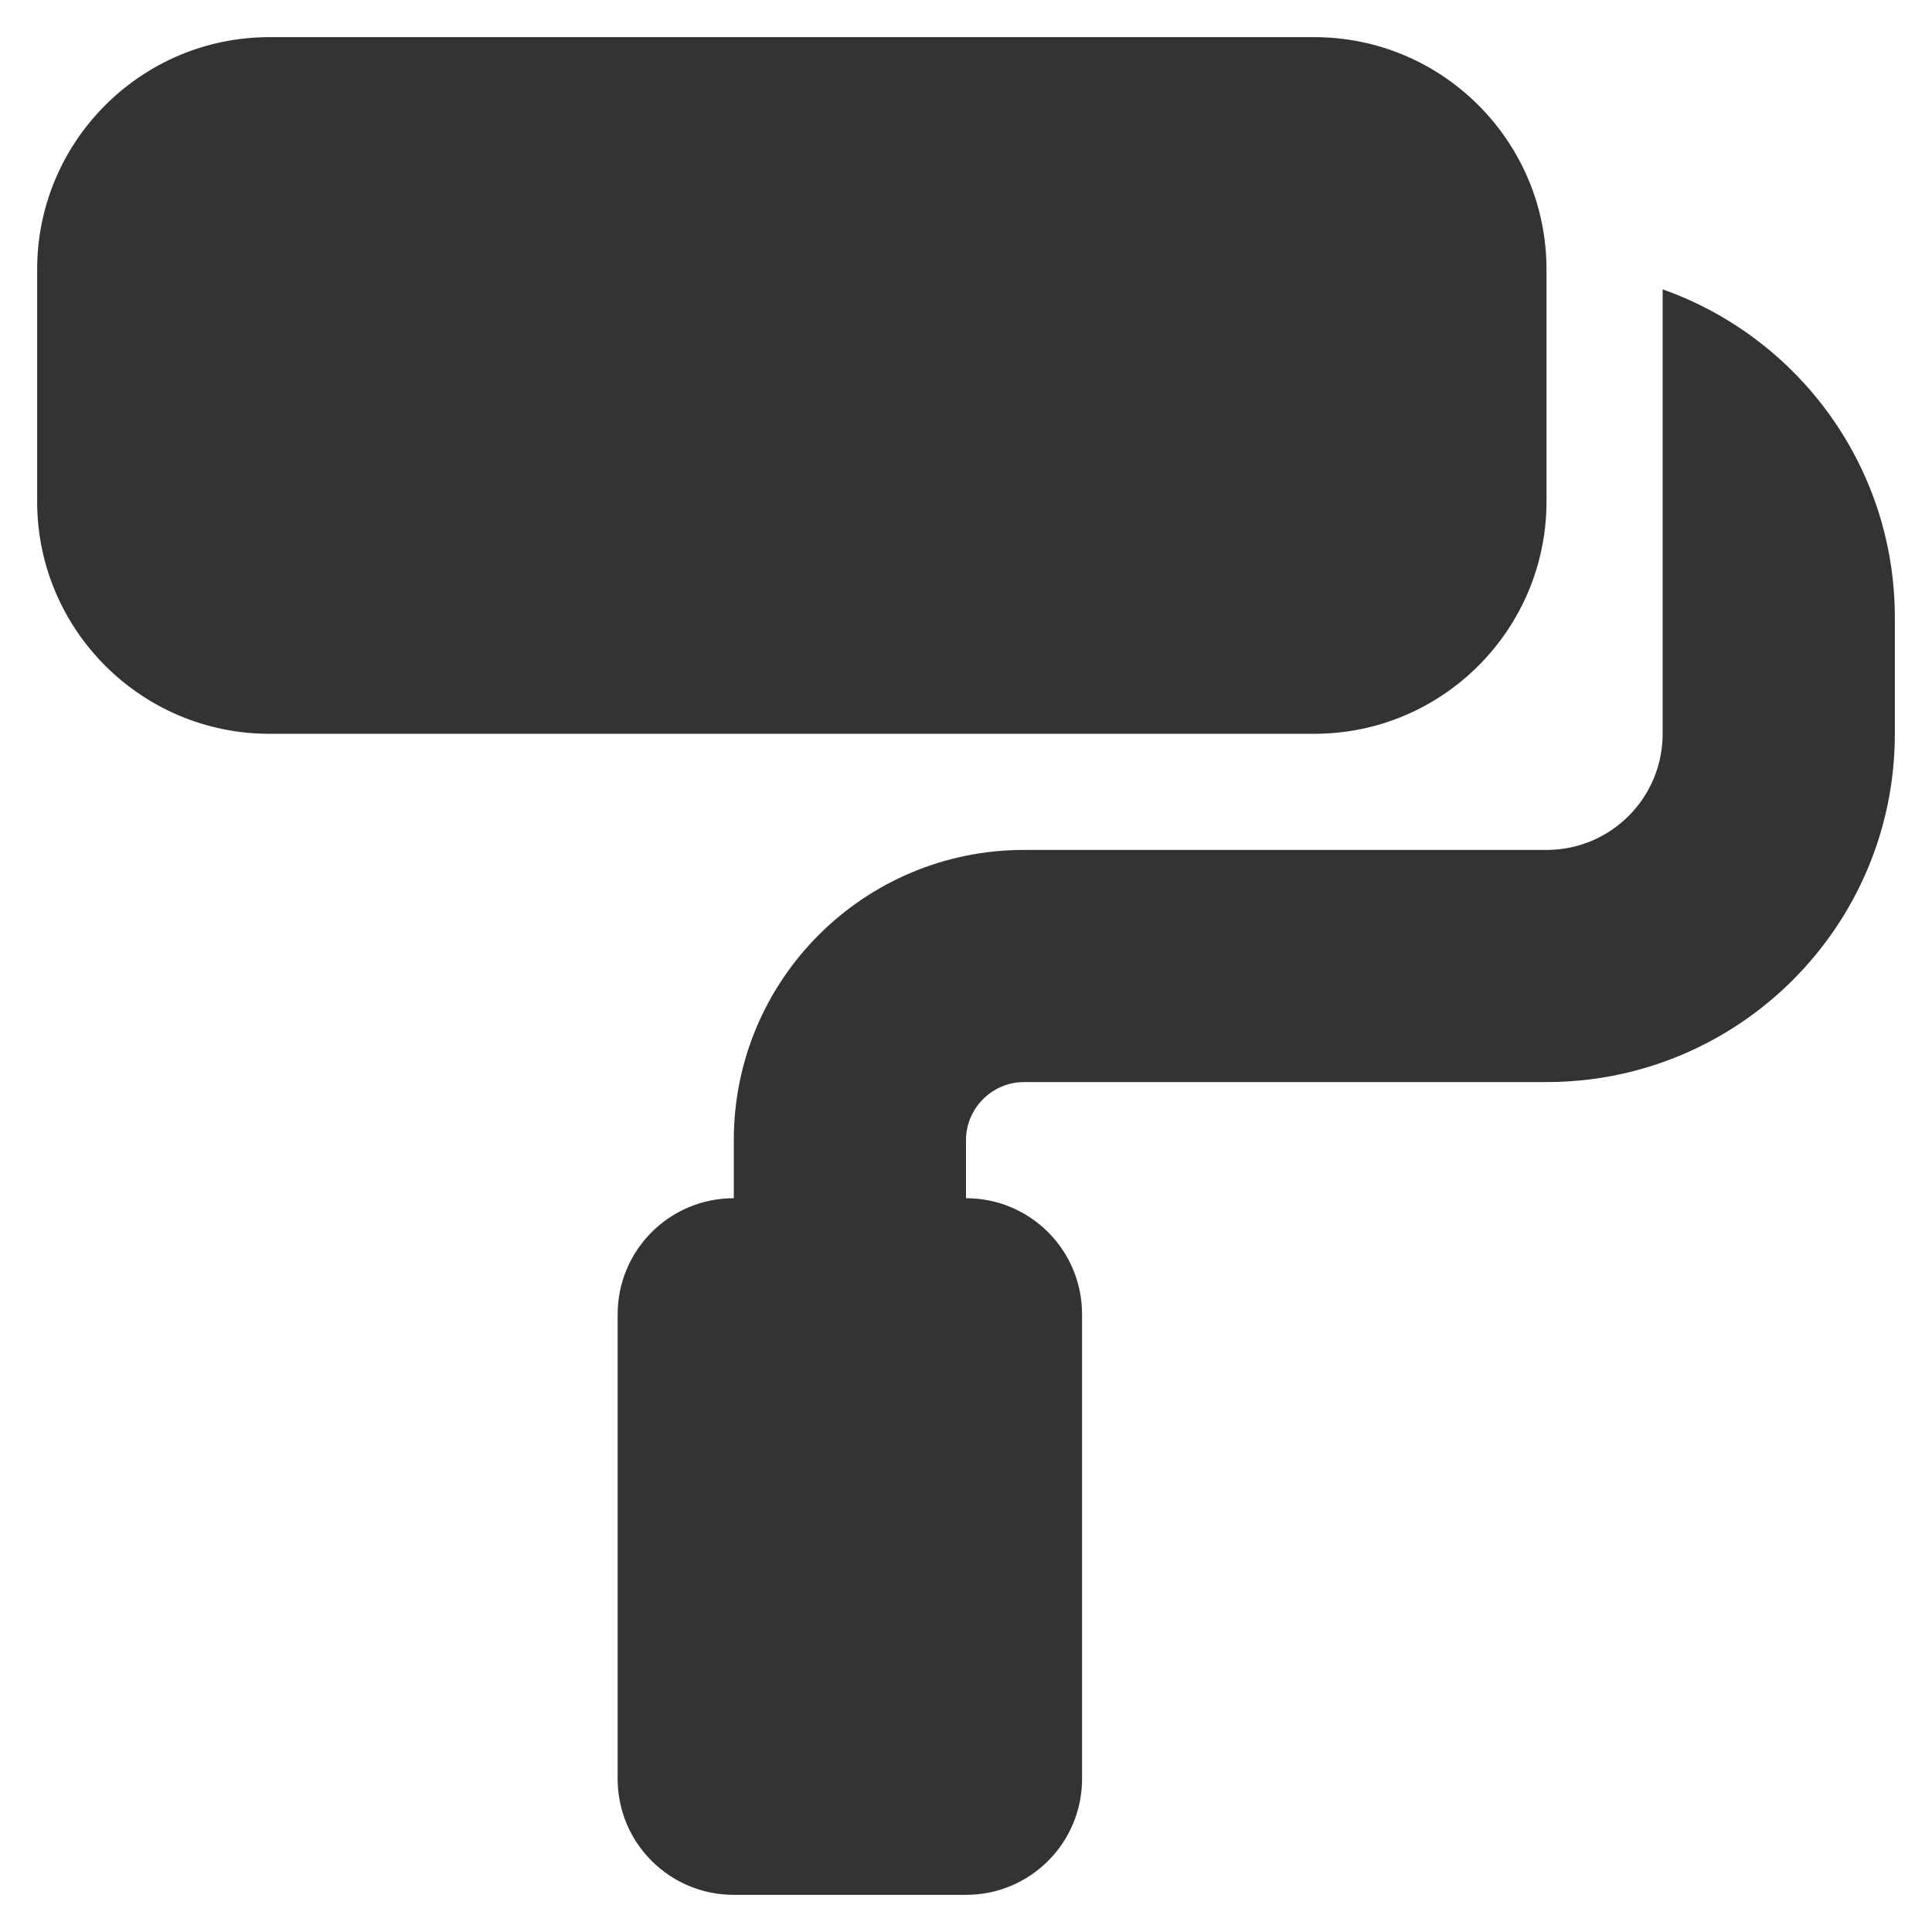 <svg width="26" height="26" viewBox="0 0 26 26" fill="none" xmlns="http://www.w3.org/2000/svg">
<path d="M0.5 3.625C0.5 1.901 1.901 0.5 3.625 0.5H17.688C19.411 0.5 20.812 1.901 20.812 3.625V6.75C20.812 8.474 19.411 9.875 17.688 9.875H3.625C1.901 9.875 0.5 8.474 0.5 6.75V3.625ZM8.312 17.688C8.312 16.823 9.011 16.125 9.875 16.125V15.344C9.875 13.185 11.623 11.438 13.781 11.438H20.812C21.677 11.438 22.375 10.739 22.375 9.875V3.894C24.196 4.538 25.5 6.271 25.5 8.312V9.875C25.5 12.463 23.4 14.562 20.812 14.562H13.781C13.352 14.562 13 14.914 13 15.344V16.125C13.864 16.125 14.562 16.823 14.562 17.688V23.938C14.562 24.802 13.864 25.5 13 25.5H9.875C9.011 25.5 8.312 24.802 8.312 23.938V17.688Z" fill="black" fill-opacity="0.8"/>
</svg>
